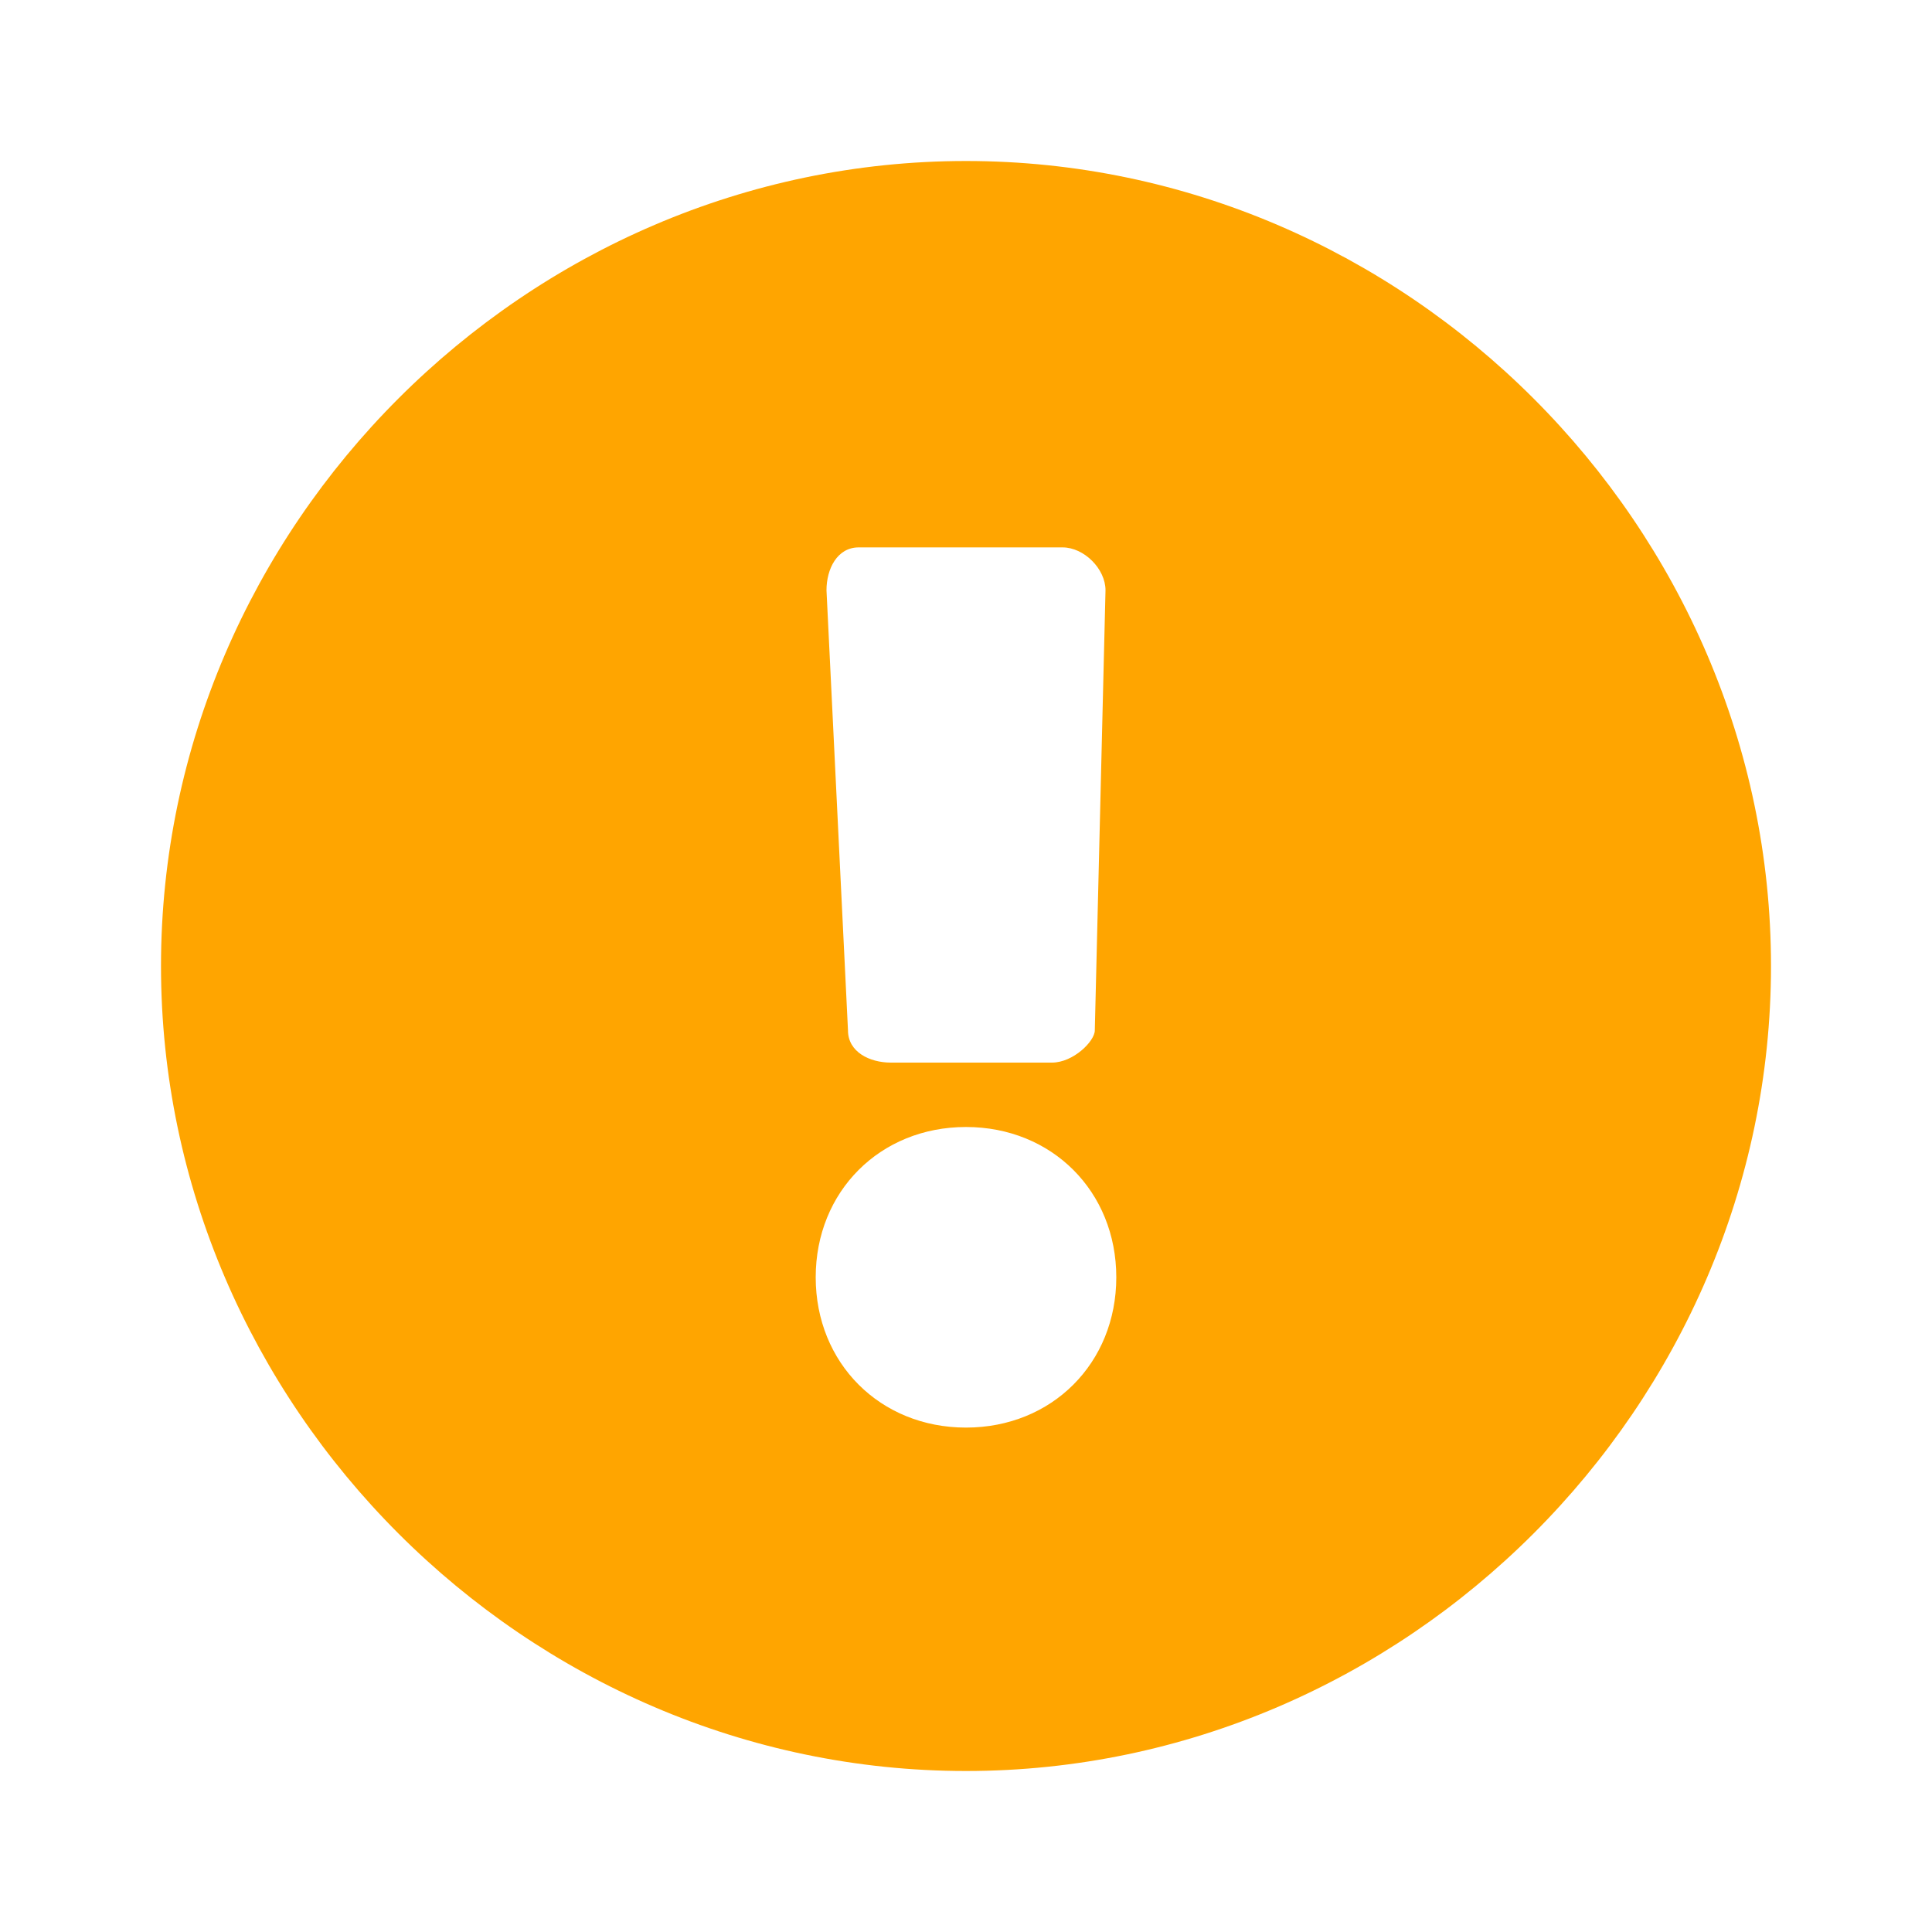 <?xml version="1.0" encoding="utf-8"?>
<svg version="1.1" xmlns="http://www.w3.org/2000/svg" xmlns:xlink="http://www.w3.org/1999/xlink" viewBox="0 0 24 24">
	<path fill="orange" d="M22 12c0 5.467-4.533 10-10 10S2 17.467 2 12 6.533 2 12 2 22 6.533 22 12zM12 14c-1.067 0-1.867.8-1.867 1.867s.8 1.867 1.867 1.867 1.867-.8 1.867-1.867S13.067 14 12 14zM10.267 7.333l.267 5.467c0 .267.267 .4.533 .4h2c.267 0 .533-.267.533-.4L13.733 7.333c0-.267-.267-.533-.533-.533H10.667c-.267 0-.4.267-.4.533z"/>
</svg>

